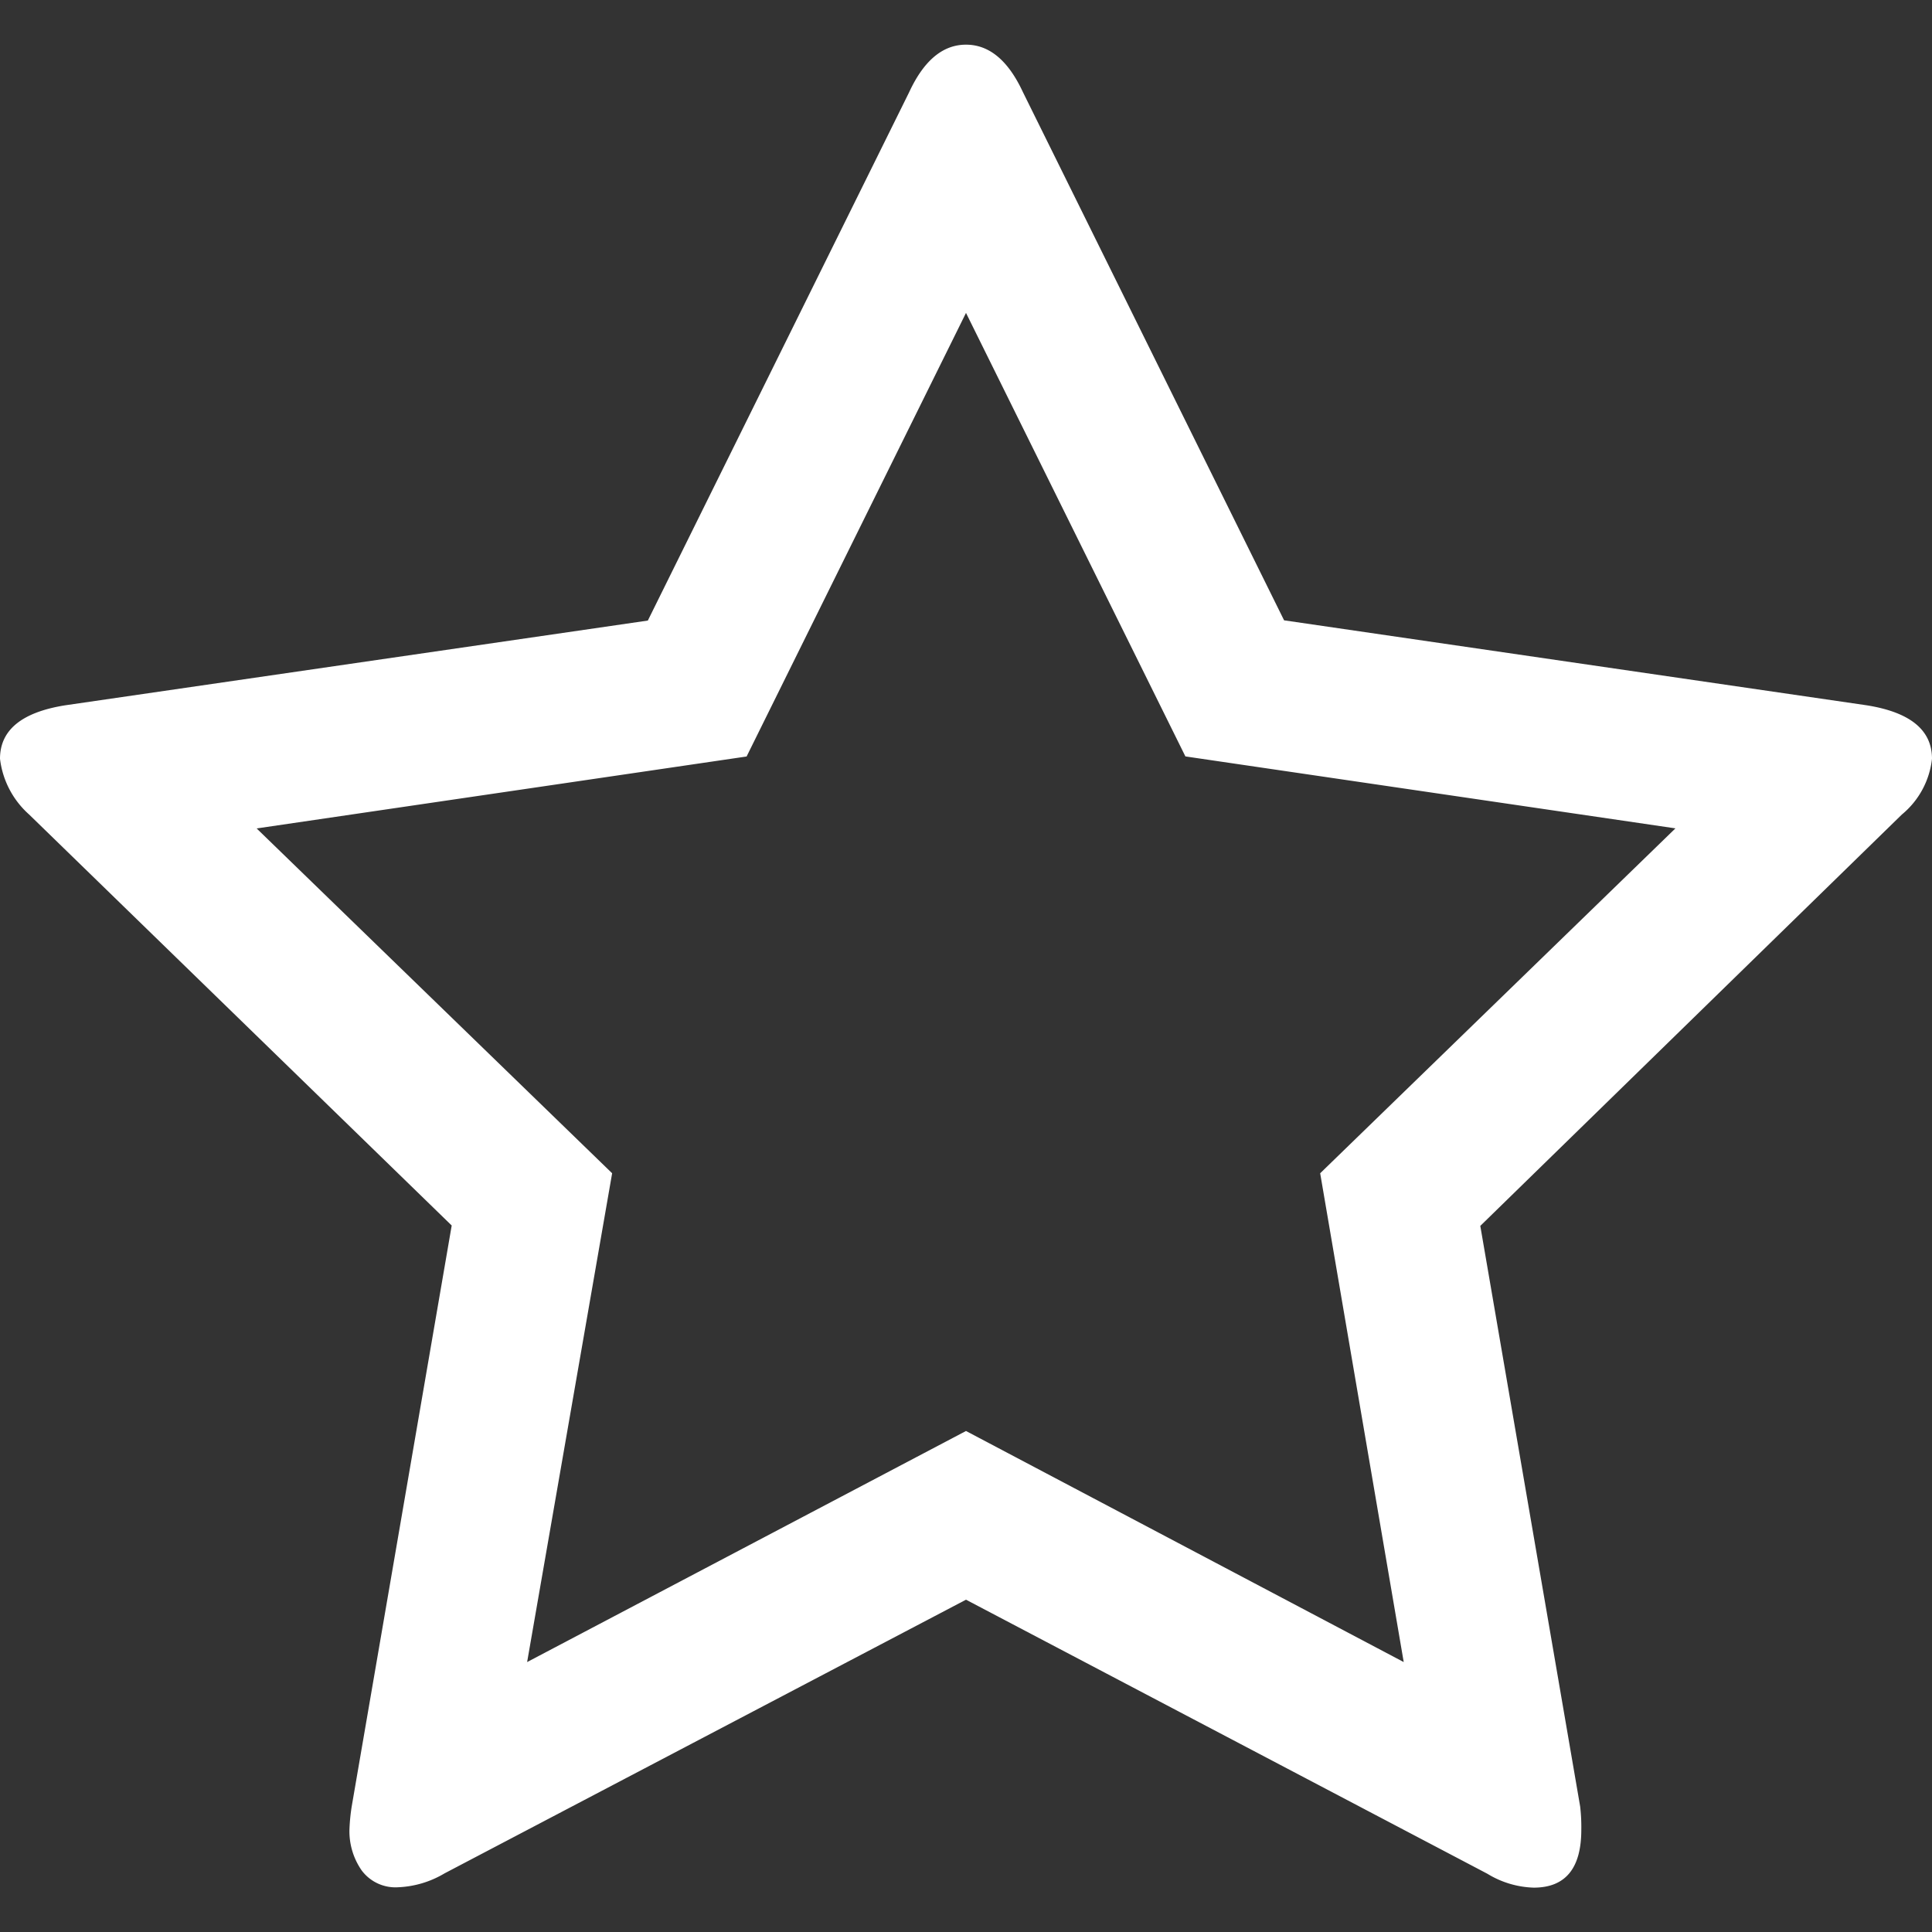 <svg xmlns="http://www.w3.org/2000/svg" xmlns:xlink="http://www.w3.org/1999/xlink" width="25" height="25" viewBox="0 0 25 25">
  <rect x="0" y="0" width="25" height="25" fill="#333333" stroke="none"/>
  <defs>
    <clipPath id="clip-path">
      <rect id="Rectangle_46" data-name="Rectangle 46" width="25" height="25" transform="translate(162 600)" fill="#fff" stroke="#707070" stroke-width="1"/>
    </clipPath>
  </defs>
  <g id="Mask_Group_16" data-name="Mask Group 16" transform="translate(-162 -600)" clip-path="url(#clip-path)">
    <g id="star" transform="translate(162 600)">
      <path id="Path_38" data-name="Path 38" d="M25,9.818q0-.556-.842-.691l-7.542-1.1-3.38-6.836Q12.951.578,12.5.578t-.736.616L8.383,8.03.841,9.127Q0,9.262,0,9.818a1.145,1.145,0,0,0,.376.721l5.469,5.319L4.552,23.37a2.44,2.44,0,0,0-.03.3.886.886,0,0,0,.158.533.545.545,0,0,0,.473.218,1.275,1.275,0,0,0,.6-.18L12.5,20.7l6.746,3.546a1.216,1.216,0,0,0,.6.18q.617,0,.616-.751a2.276,2.276,0,0,0-.015-.3l-1.292-7.512L24.61,10.54A1.088,1.088,0,0,0,25,9.818Zm-7.917,5.364,1.081,6.325L12.5,18.517l-5.679,2.99,1.1-6.325-4.6-4.462,6.34-.931L12.5,4.049l2.839,5.739,6.341.931Z" fill="#fff"/>
    </g>
  </g>
</svg>
